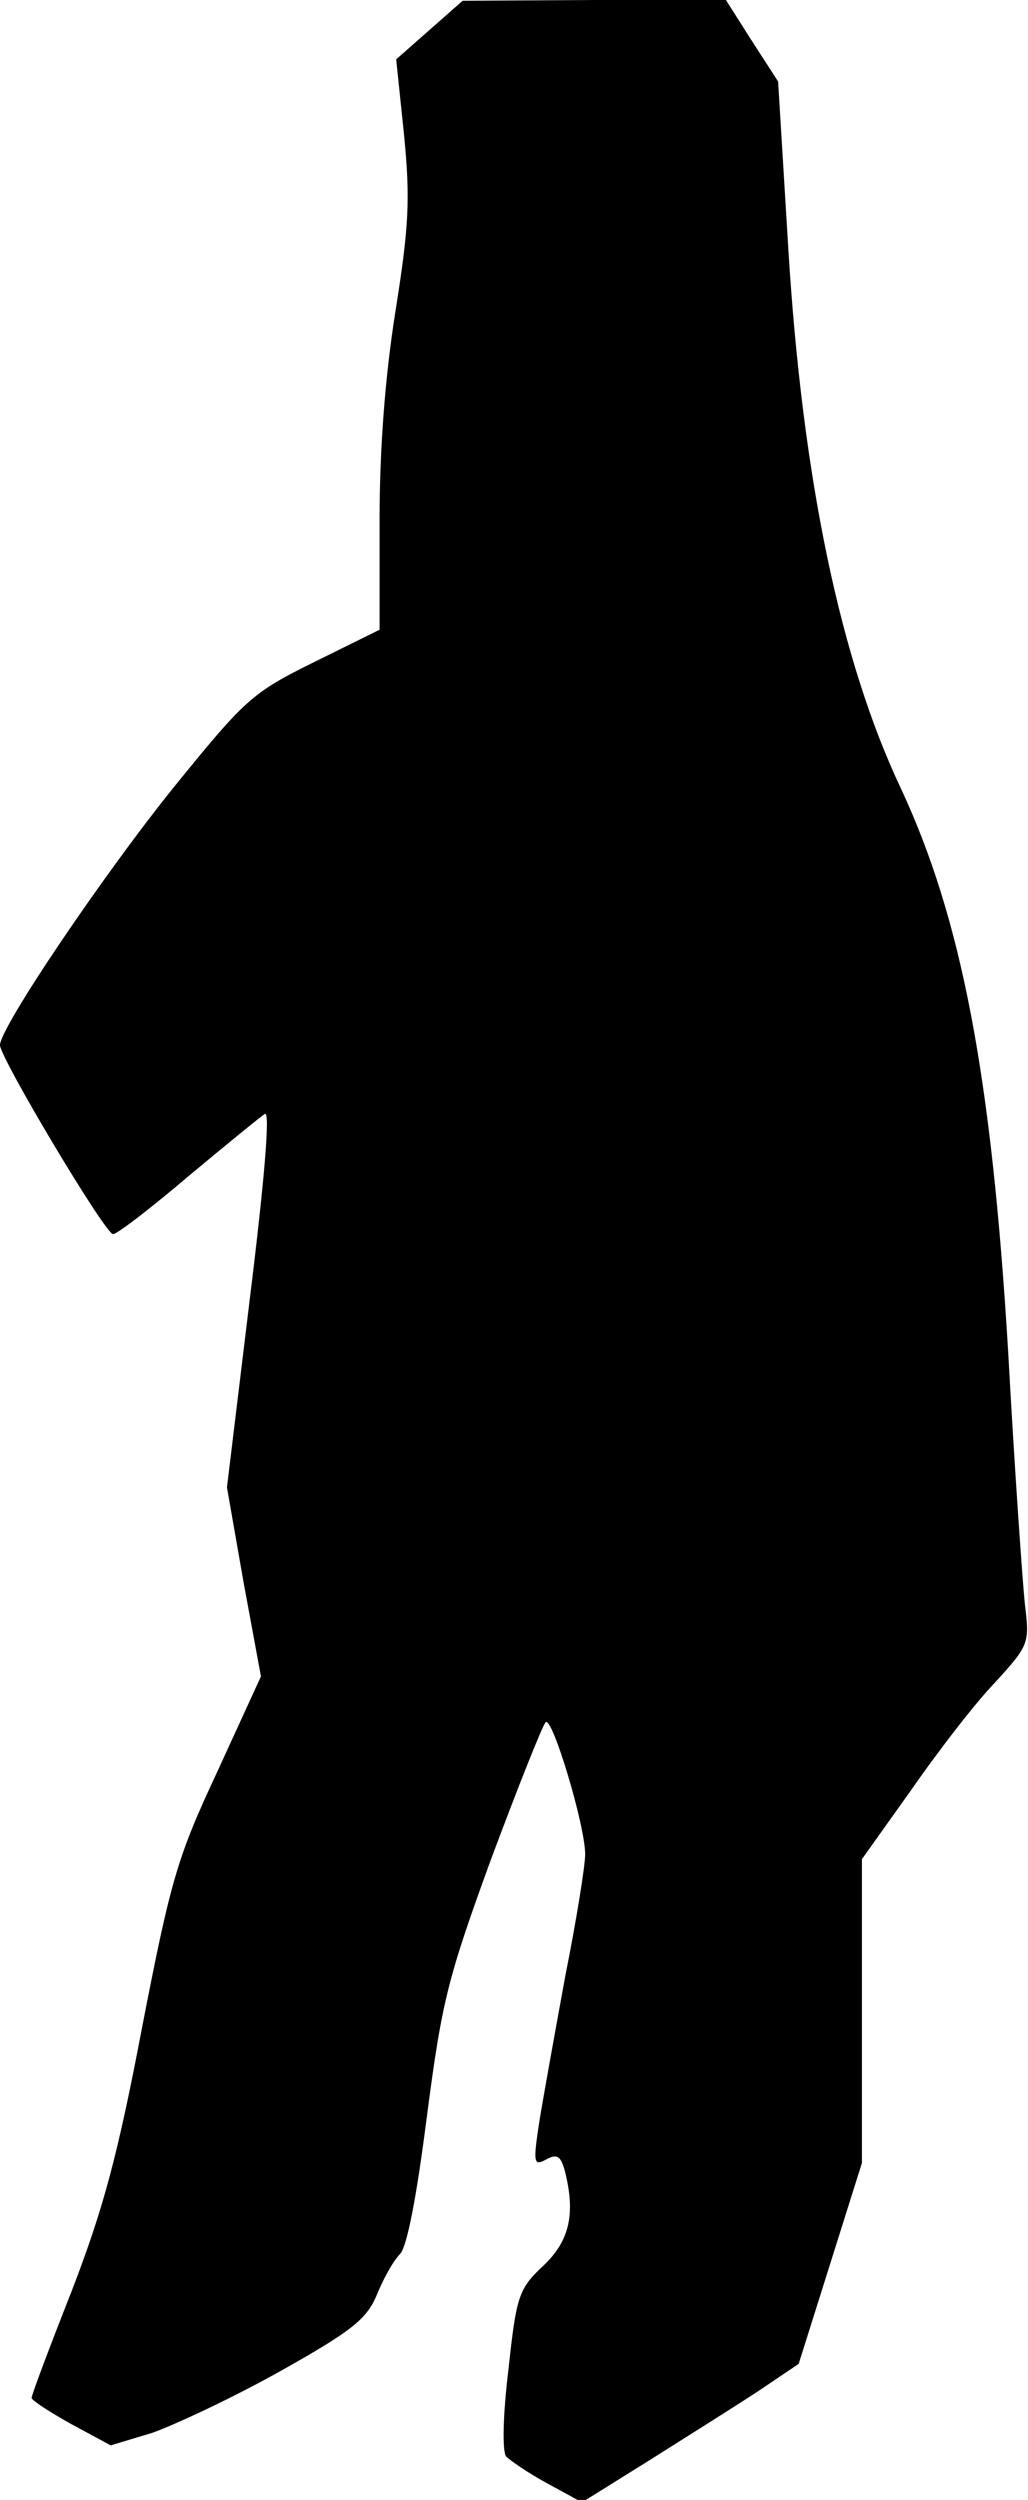 <?xml version="1.0" standalone="no"?>
<!DOCTYPE svg PUBLIC "-//W3C//DTD SVG 20010904//EN"
 "http://www.w3.org/TR/2001/REC-SVG-20010904/DTD/svg10.dtd">
<svg version="1.0" xmlns="http://www.w3.org/2000/svg"
 width="130pt" height="316pt" viewBox="0 0 130 316"
 preserveAspectRatio="xMidYMid meet">
<g transform="translate(0,316) scale(0.1,-0.1)"
fill="#000000" stroke="none">
<path fill="#000000" stroke="none" d="M543 3122 l-42 -37 10 -96 c8 -82 6
-116 -11 -223 -13 -82 -20 -173 -20 -264 l0 -138 -83 -41 c-79 -39 -87 -47
-178 -159 -90 -112 -219 -303 -219 -325 0 -16 133 -239 143 -239 5 0 48 33 95
73 48 40 92 76 97 79 7 4 -1 -87 -19 -233 l-29 -239 21 -120 22 -119 -55 -120
c-51 -109 -59 -137 -95 -322 -31 -163 -49 -230 -89 -334 -28 -71 -51 -132 -51
-136 0 -3 23 -18 50 -33 l50 -27 53 16 c28 10 101 44 160 77 91 51 110 66 123
96 8 20 21 44 30 53 9 10 21 73 34 175 19 145 26 173 81 324 34 91 65 169 69
173 8 9 50 -130 50 -167 0 -14 -11 -83 -25 -153 -13 -71 -28 -154 -33 -185 -8
-52 -7 -56 8 -48 14 8 19 5 24 -13 14 -54 7 -89 -27 -121 -31 -29 -34 -38 -44
-131 -7 -57 -8 -103 -3 -110 5 -5 28 -21 52 -34 l44 -24 85 53 c46 29 108 68
137 87 l52 35 40 127 40 127 0 192 0 192 62 87 c34 49 81 110 106 136 44 48
44 50 38 100 -3 29 -13 171 -21 317 -21 351 -59 549 -136 714 -76 161 -124
389 -142 680 l-13 213 -33 51 -33 52 -167 0 -166 -1 -42 -37z"/>
</g>
</svg>
